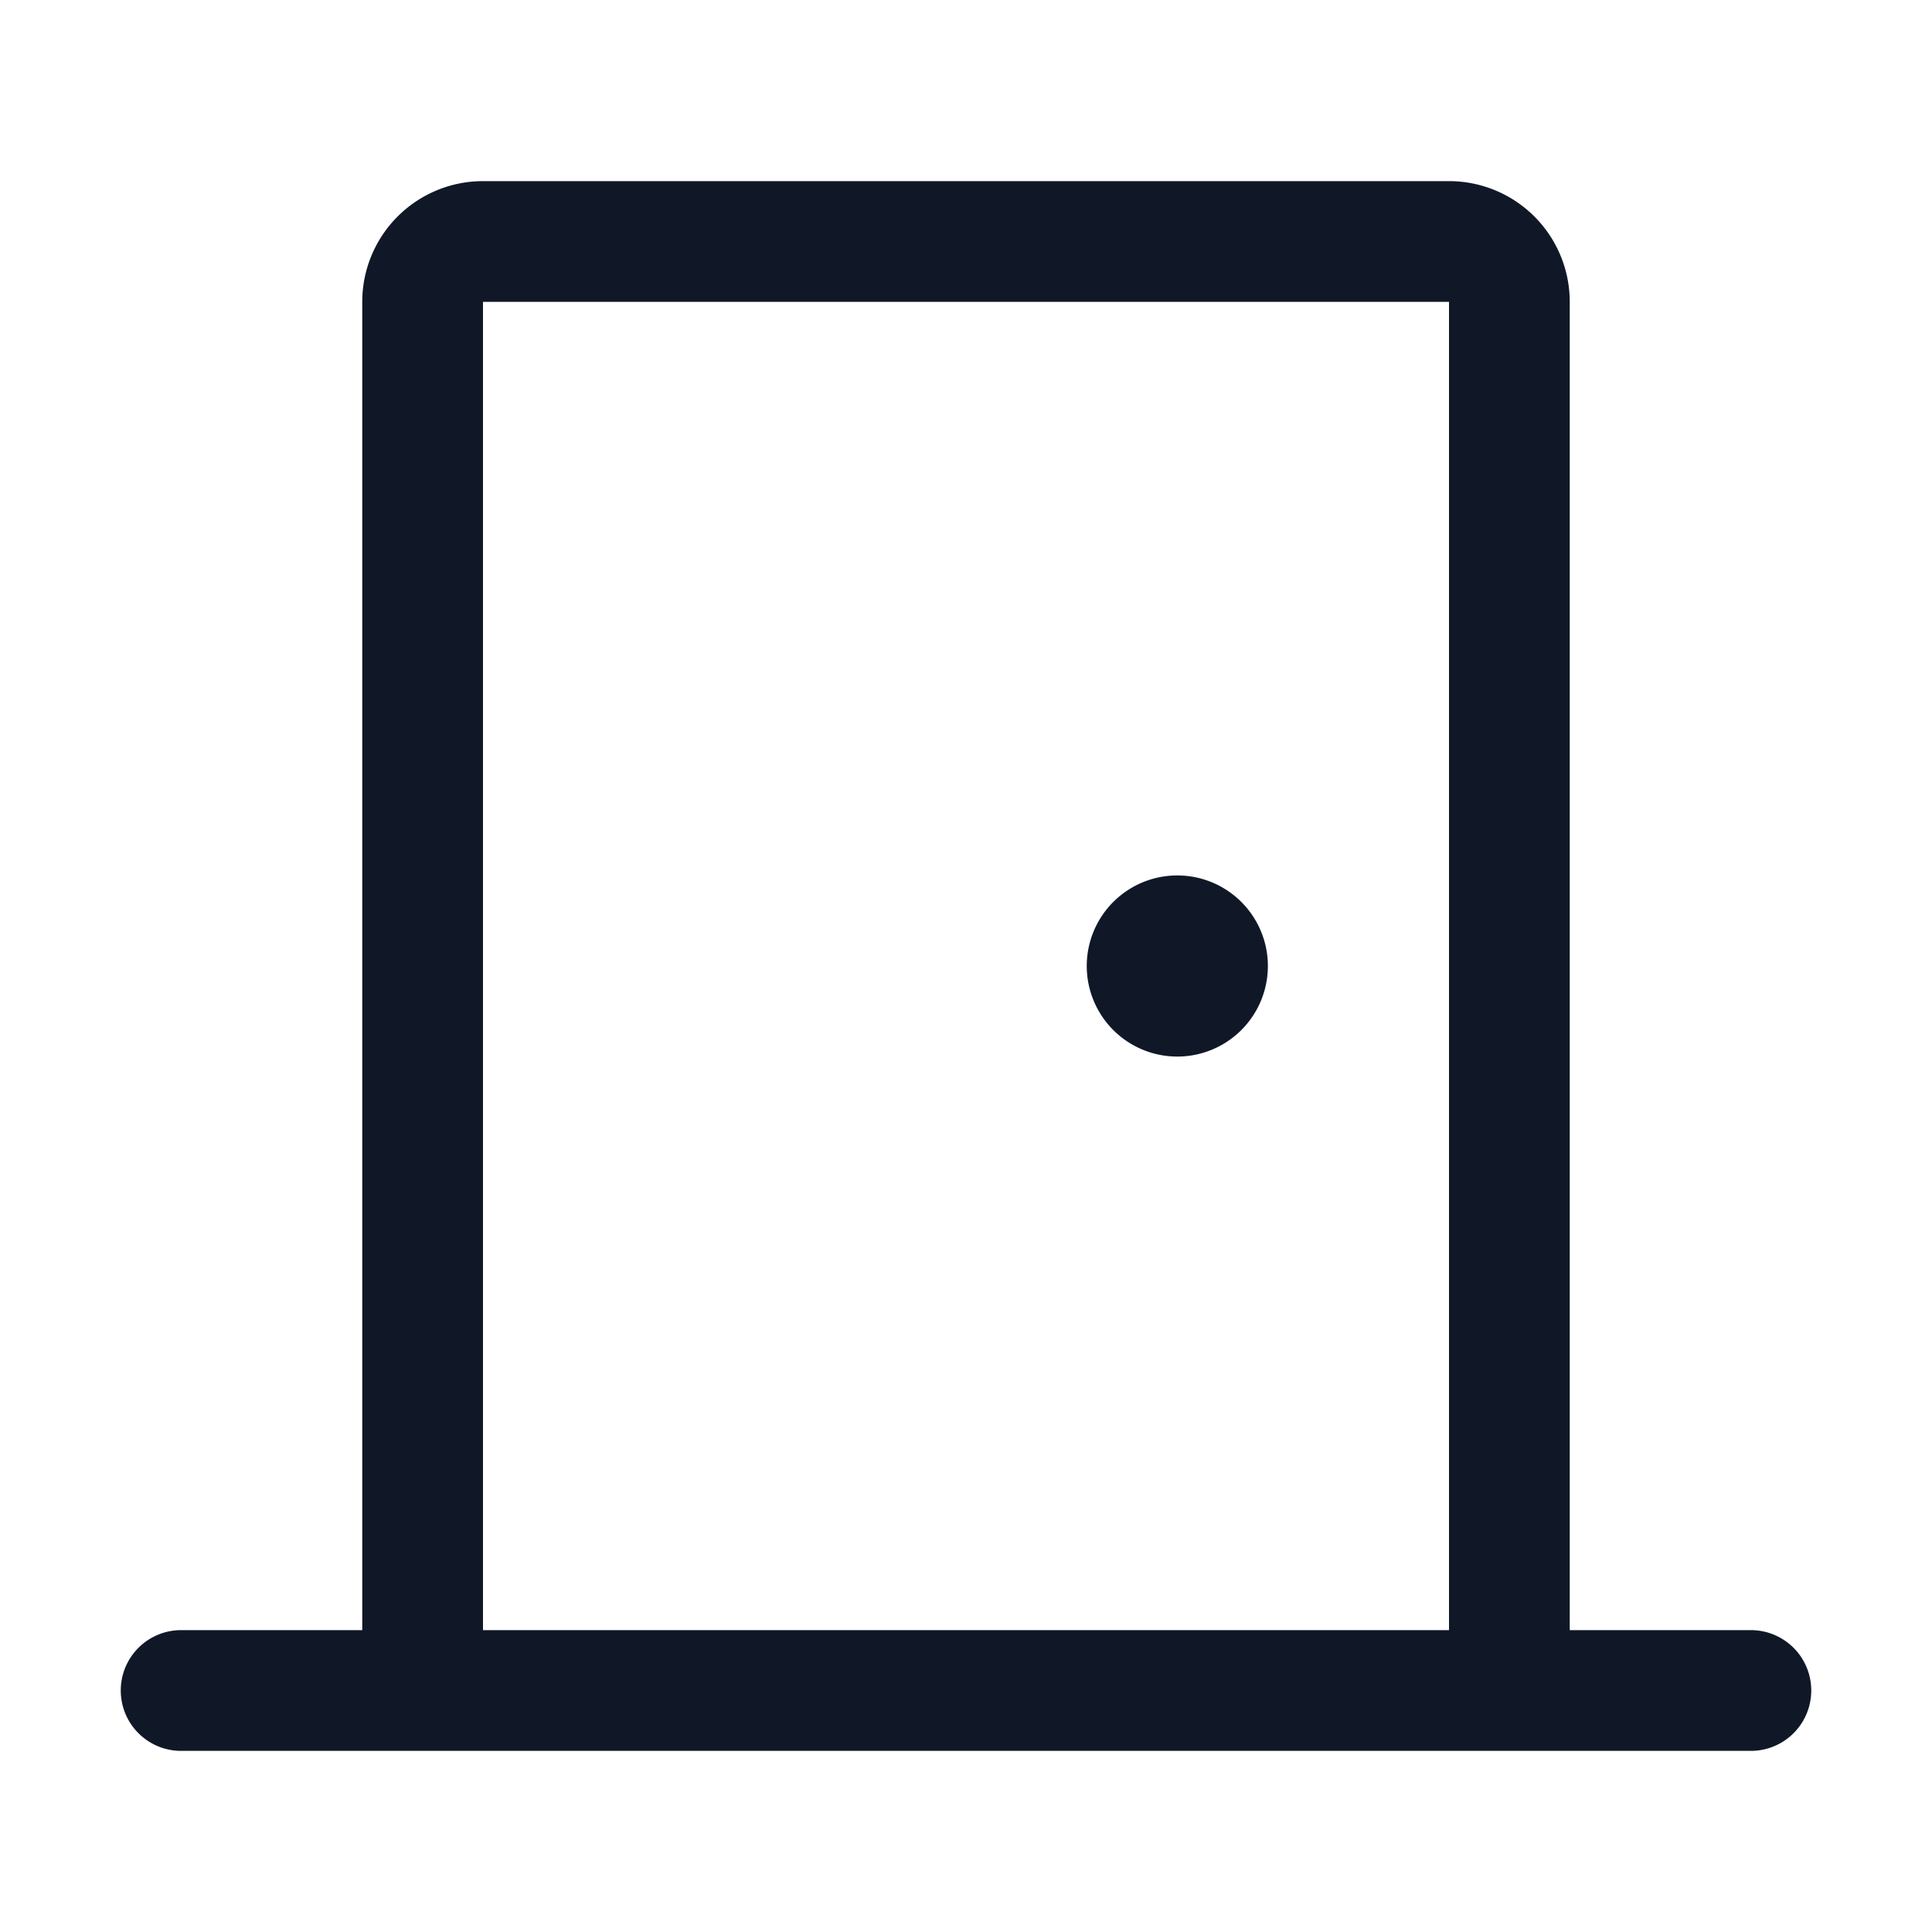 <svg xmlns="http://www.w3.org/2000/svg" width="32" height="32" fill="none" viewBox="0 0 32 32">
  <path stroke="#101828" stroke-linecap="round" stroke-linejoin="round" stroke-width="2" d="M3 28h26M7 28V5a1 1 0 0 1 1-1h16a1 1 0 0 1 1 1v23"/>
  <path fill="#101828" d="M19.5 17.5a1.5 1.5 0 1 0 0-3 1.5 1.5 0 0 0 0 3Z"/>
</svg>
